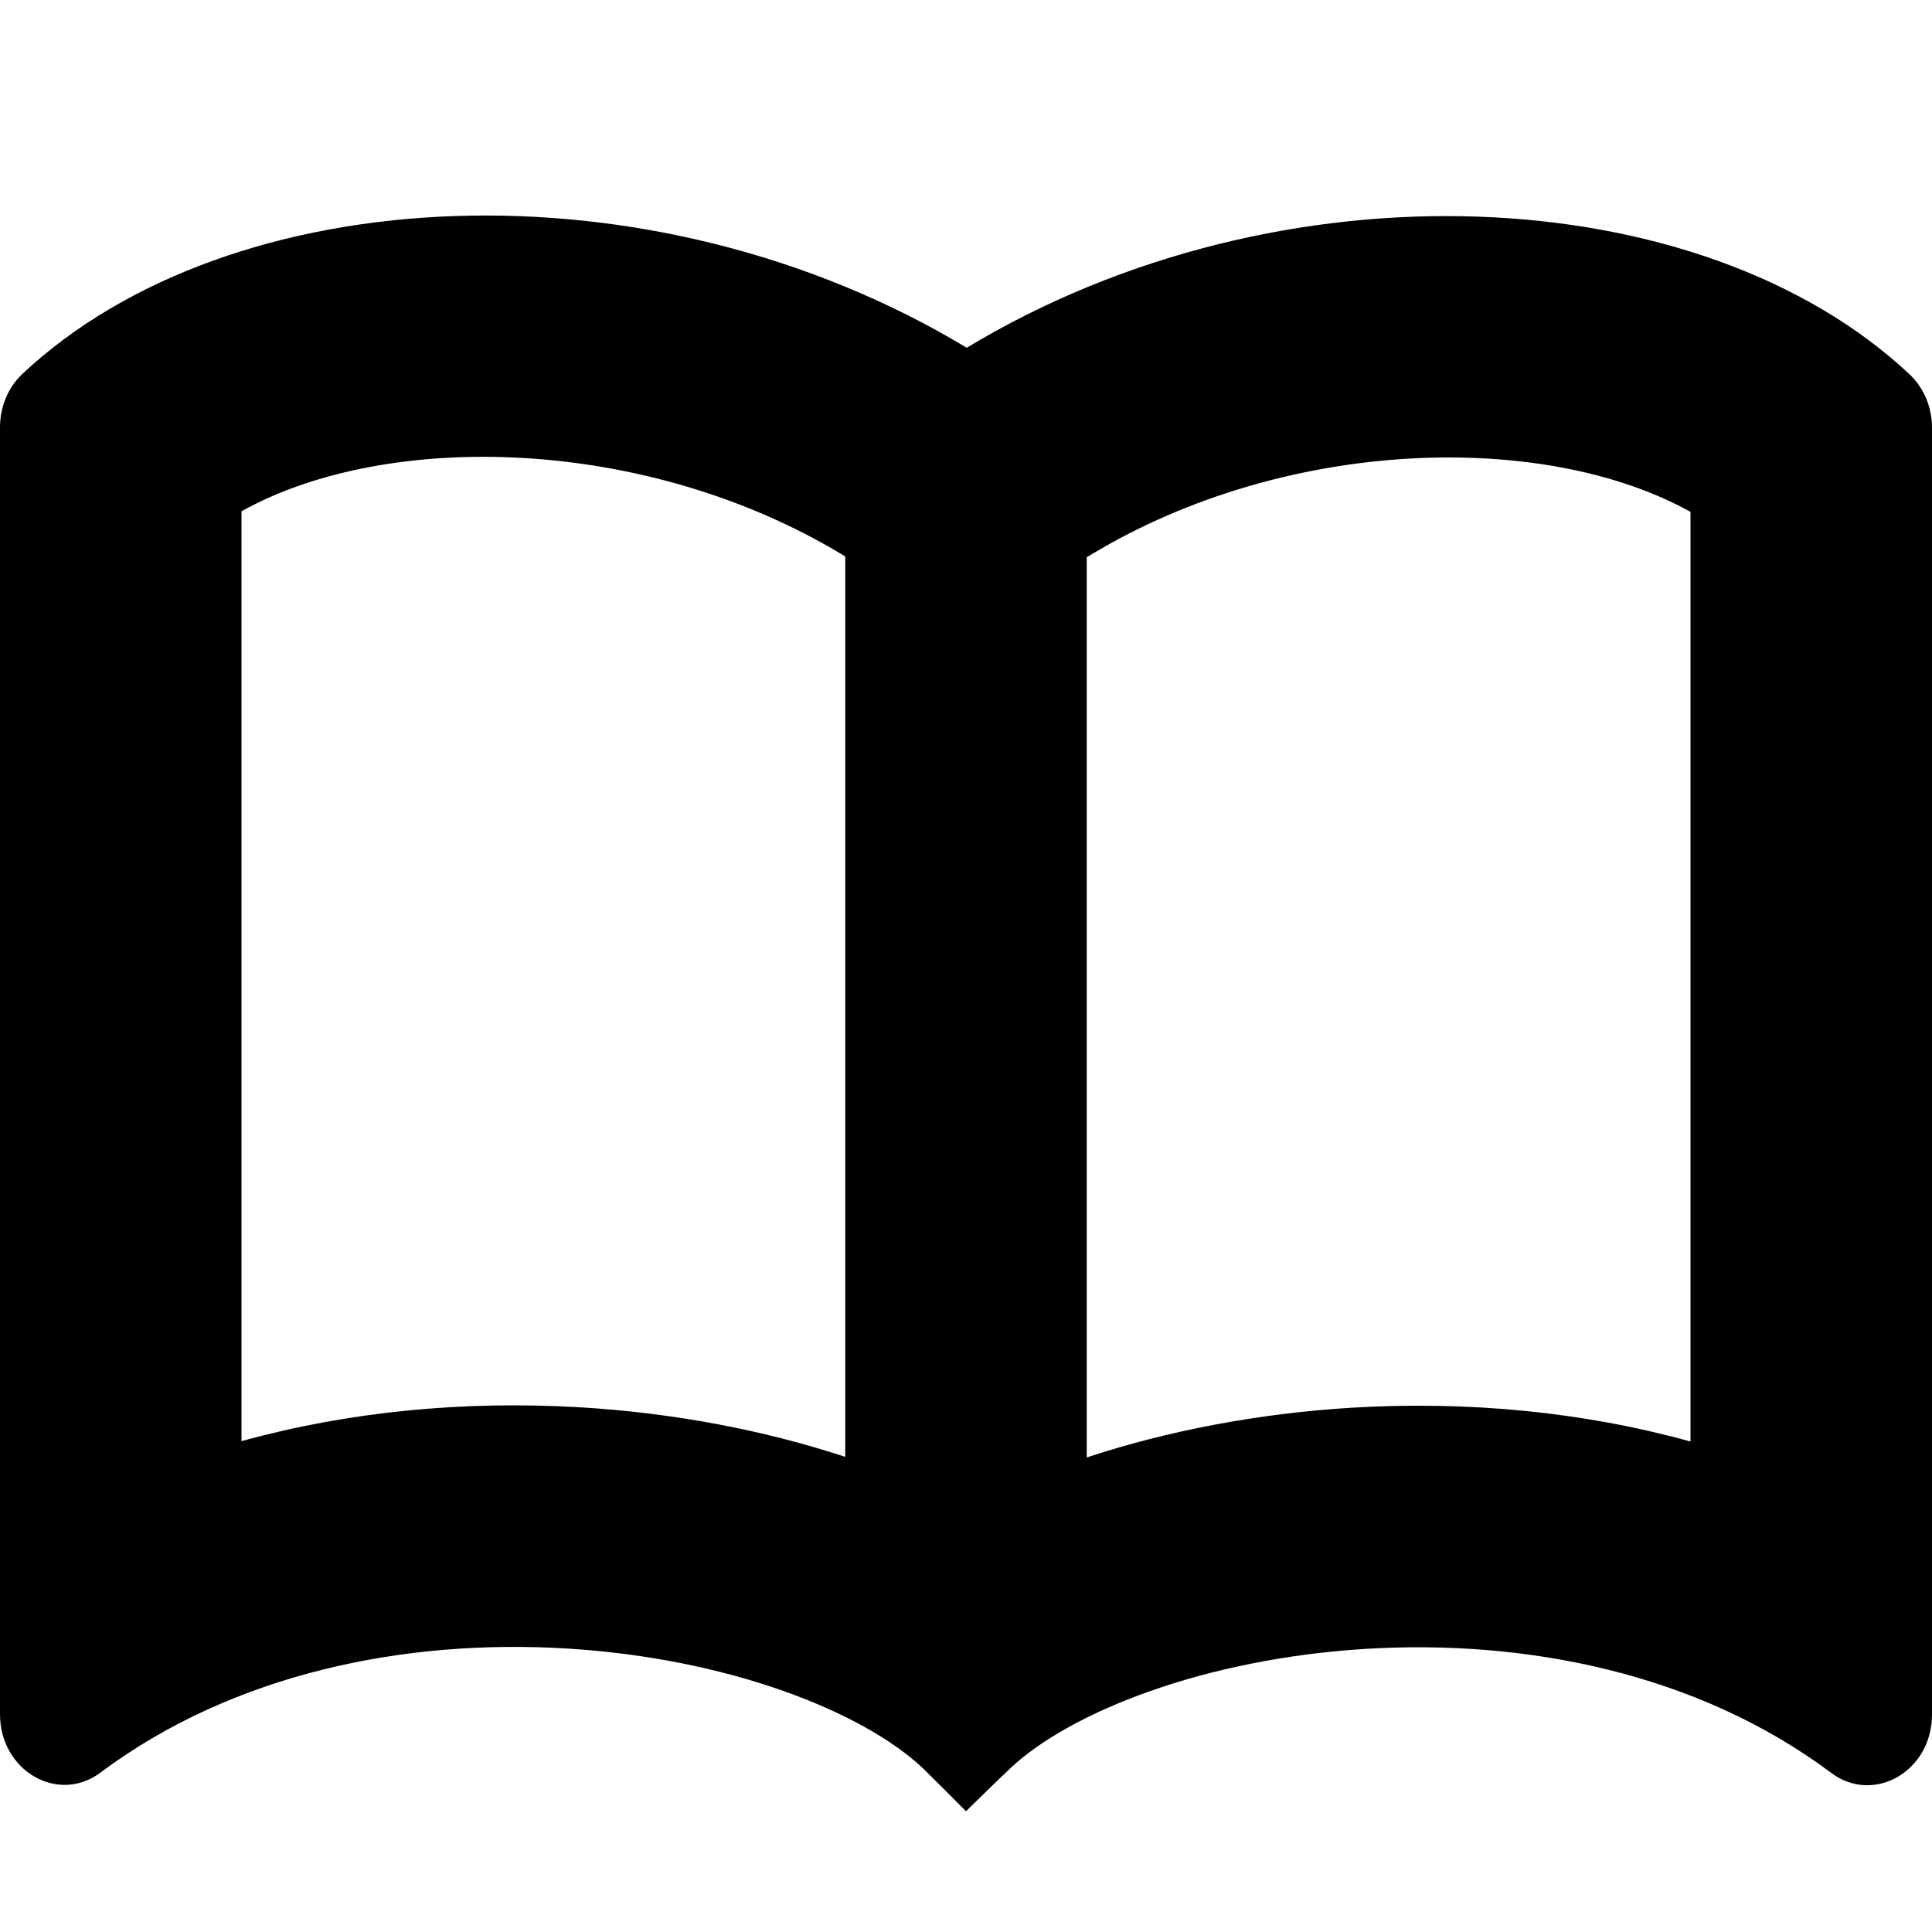 <svg width="16" height="16" viewBox="0 0 16 16" fill="none" xmlns="http://www.w3.org/2000/svg">
<path fill-rule="evenodd" clip-rule="evenodd" d="M11.315 13.655C12.636 13.575 14.059 13.855 15.165 14.682C15.518 14.947 16 14.668 16 14.2V3.542C16 3.372 15.932 3.211 15.814 3.1C14.09 1.482 10.61 1.309 8.006 2.88C5.394 1.305 1.914 1.474 0.185 3.097C0.067 3.208 0 3.369 0 3.539V14.197C0 14.665 0.481 14.944 0.833 14.679C1.94 13.852 3.366 13.572 4.689 13.652C6.03 13.732 7.142 14.174 7.639 14.64C7.731 14.729 8 15 8 15C8 15 8.25 14.754 8.368 14.643C8.865 14.177 9.977 13.736 11.315 13.655ZM14 11.938C13.108 11.691 12.157 11.601 11.195 11.658C10.426 11.705 9.675 11.847 9 12.07V4.615L9.038 4.592C10.655 3.618 12.789 3.566 14 4.239V11.938ZM7 4.609V12.065C6.325 11.843 5.577 11.701 4.809 11.655C3.846 11.598 2.894 11.688 2 11.935V4.234C3.212 3.56 5.348 3.612 6.973 4.592L7 4.609Z" fill="currentColor"/>
</svg>
